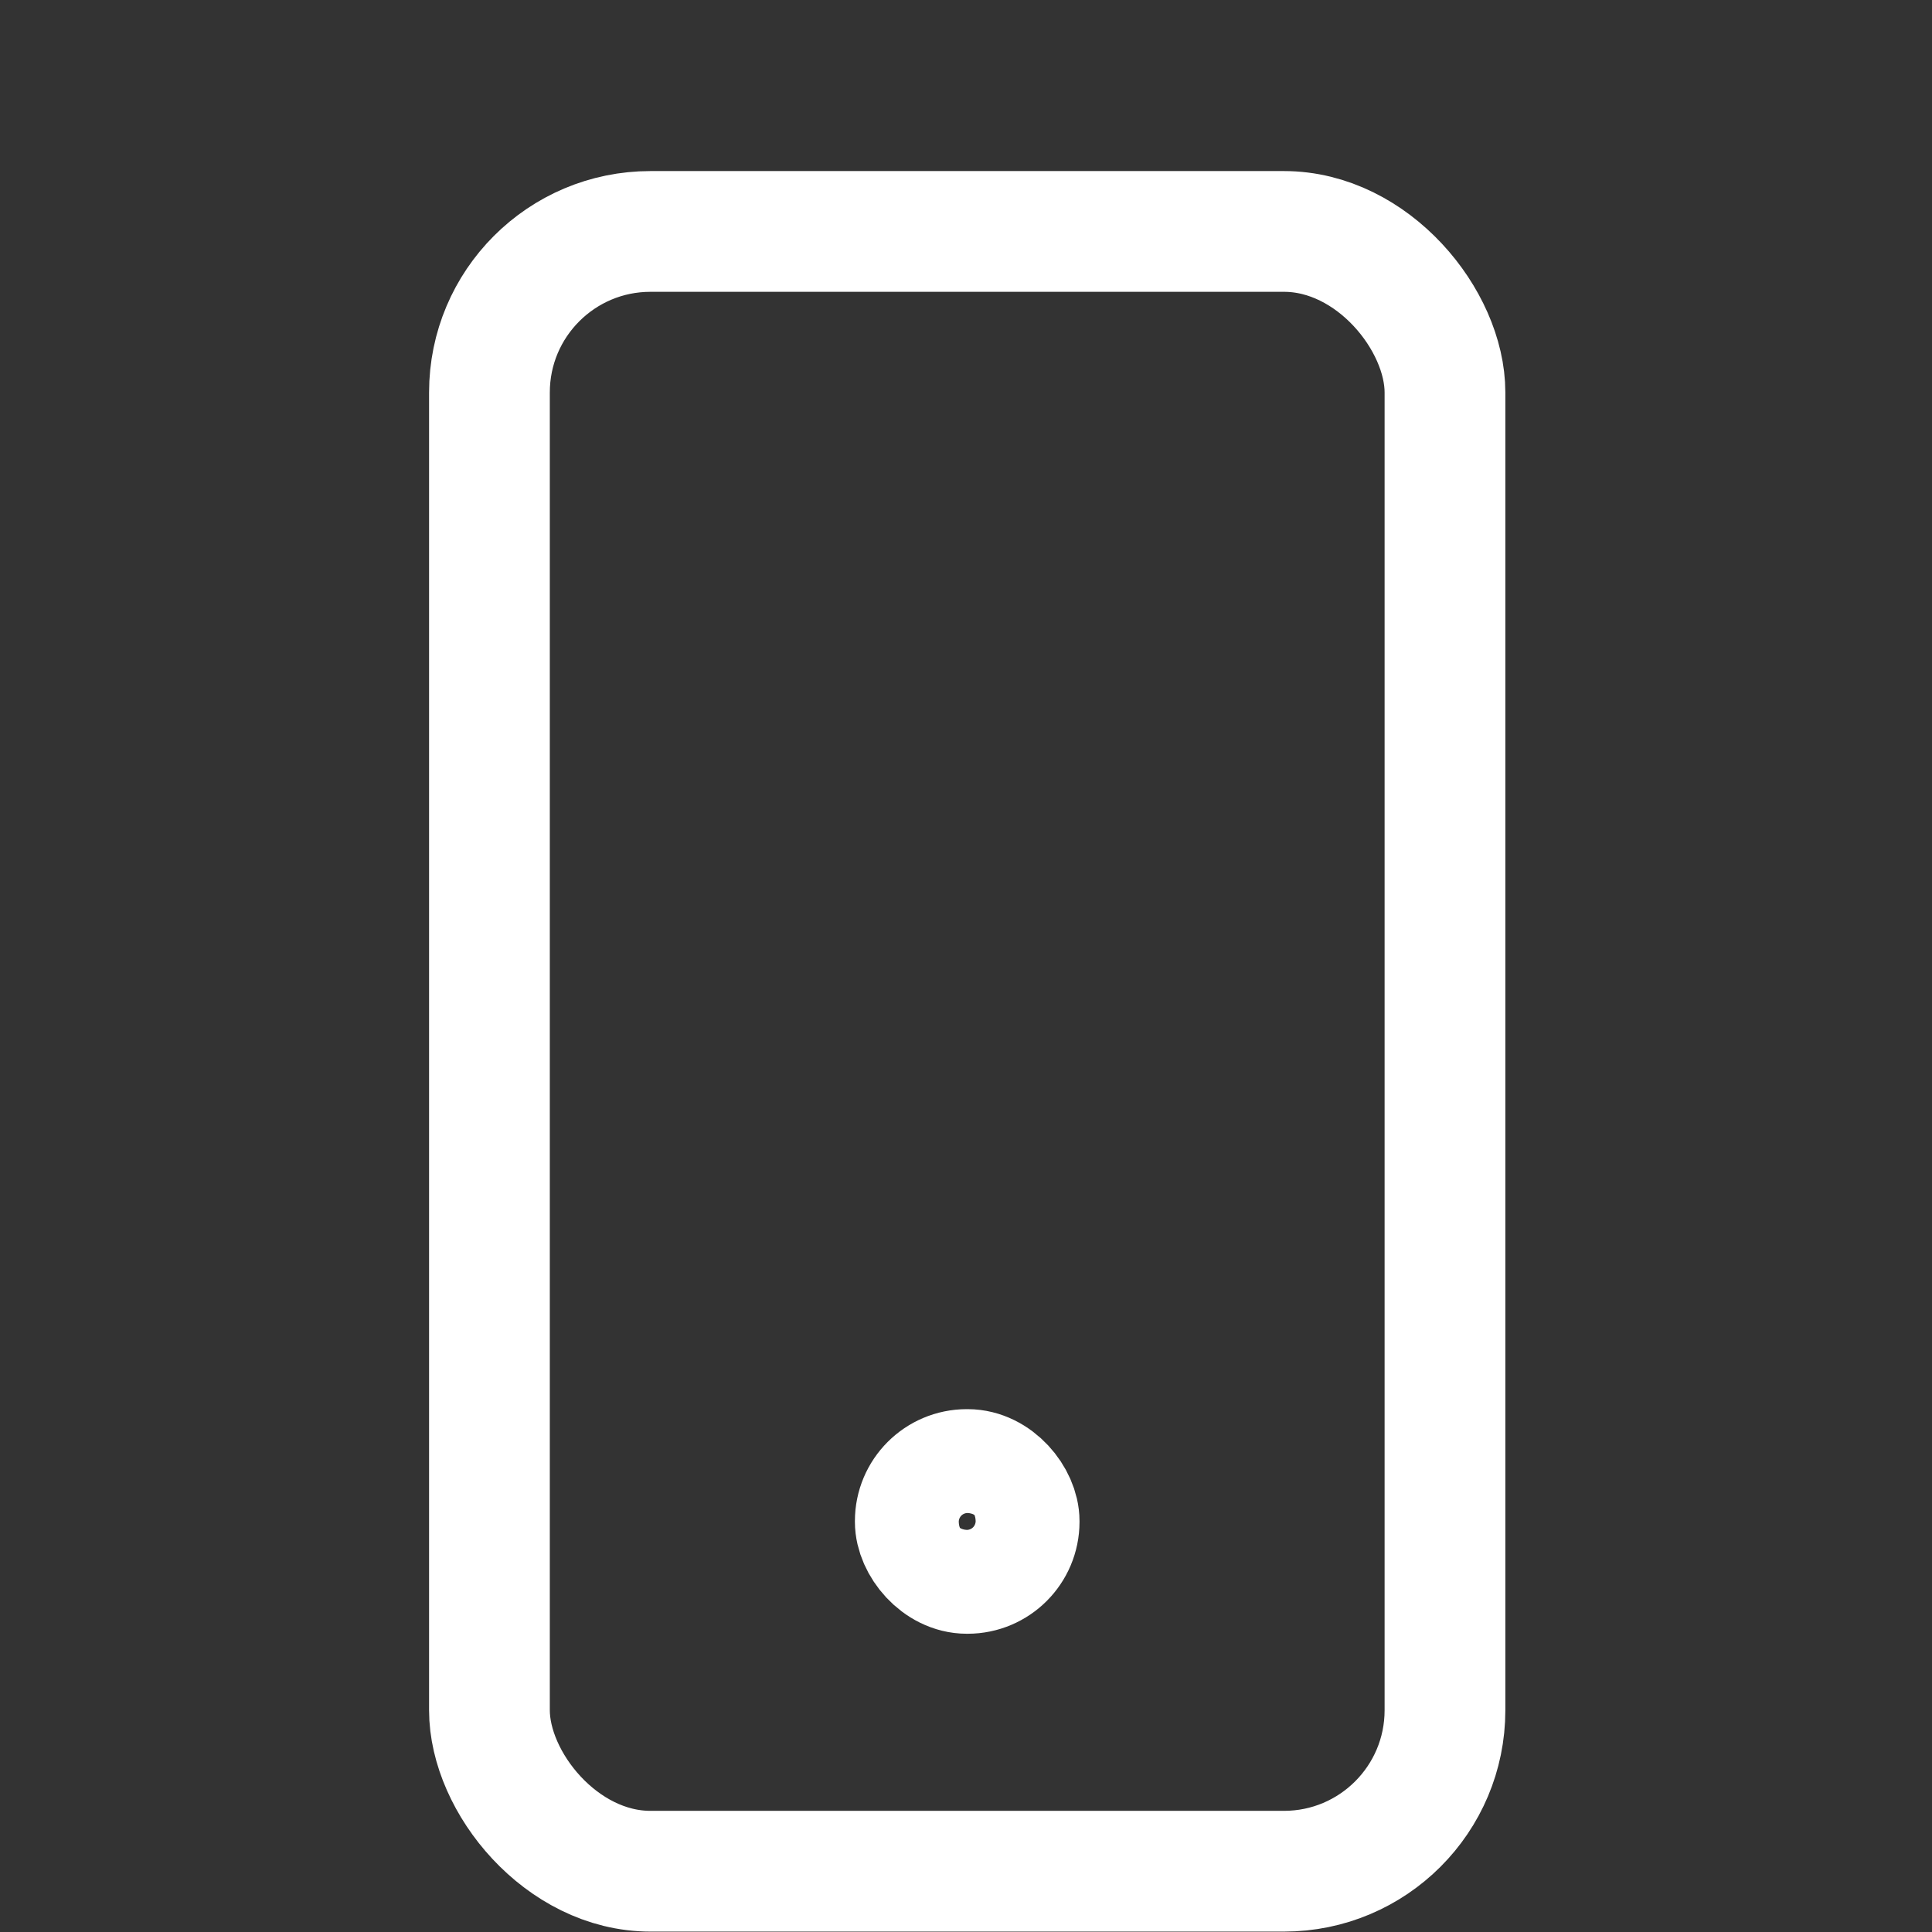 <?xml version="1.0" encoding="UTF-8" standalone="no"?>
<!-- Uploaded to: SVG Repo, www.svgrepo.com, Transformed by: SVG Repo Mixer Tools -->

<svg
   width="64px"
   height="64px"
   viewBox="0 0 24 24"
   fill="#000000"
   version="1.1"
   id="svg2"
   sodipodi:docname="contact-mobile-svgrepo-com.svg"
   inkscape:version="1.3 (0e150ed6c4, 2023-07-21)"
   xmlns:inkscape="http://www.inkscape.org/namespaces/inkscape"
   xmlns:sodipodi="http://sodipodi.sourceforge.net/DTD/sodipodi-0.dtd"
   xmlns="http://www.w3.org/2000/svg"
   xmlns:svg="http://www.w3.org/2000/svg">
  <rect x="0" y="0" width="24" height="24" fill="#333333" stroke="none"/>
  <defs
     id="defs2" />
  <sodipodi:namedview
     id="namedview2"
     pagecolor="#ffffff"
     bordercolor="#000000"
     borderopacity="0.25"
     inkscape:showpageshadow="2"
     inkscape:pageopacity="0.0"
     inkscape:pagecheckerboard="true"
     inkscape:deskcolor="#d1d1d1"
     showborder="false"
     inkscape:zoom="50.8125"
     inkscape:cx="35.729397"
     inkscape:cy="59.463715"
     inkscape:window-width="1920"
     inkscape:window-height="1009"
     inkscape:window-x="-8"
     inkscape:window-y="-8"
     inkscape:window-maximized="1"
     inkscape:current-layer="svg2" />
  <g
     id="SVGRepo_bgCarrier"
     stroke-width="0" />
  <g
     id="SVGRepo_tracerCarrier"
     stroke-linecap="round"
     stroke-linejoin="round" />
  <g
     id="SVGRepo_iconCarrier"
     transform="translate(0,1.125)">
    <defs
       id="defs1">
      <style
         id="style1">.cls-1{fill:none;stroke:#ffffff;stroke-linecap:round;stroke-linejoin:round;stroke-width:1.5px;}</style>
    </defs>
    <g
       id="ic-contact-mobile">
      <rect
         class="cls-1"
         x="6.08"
         y="1.75"
         width="11.87"
         height="20.37"
         rx="2"
         id="rect1" />
      <rect
         class="cls-1"
         x="11.37"
         y="17.13"
         width="1.29"
         height="1.29"
         rx="0.64"
         id="rect2" />
    </g>
  </g>
</svg>
